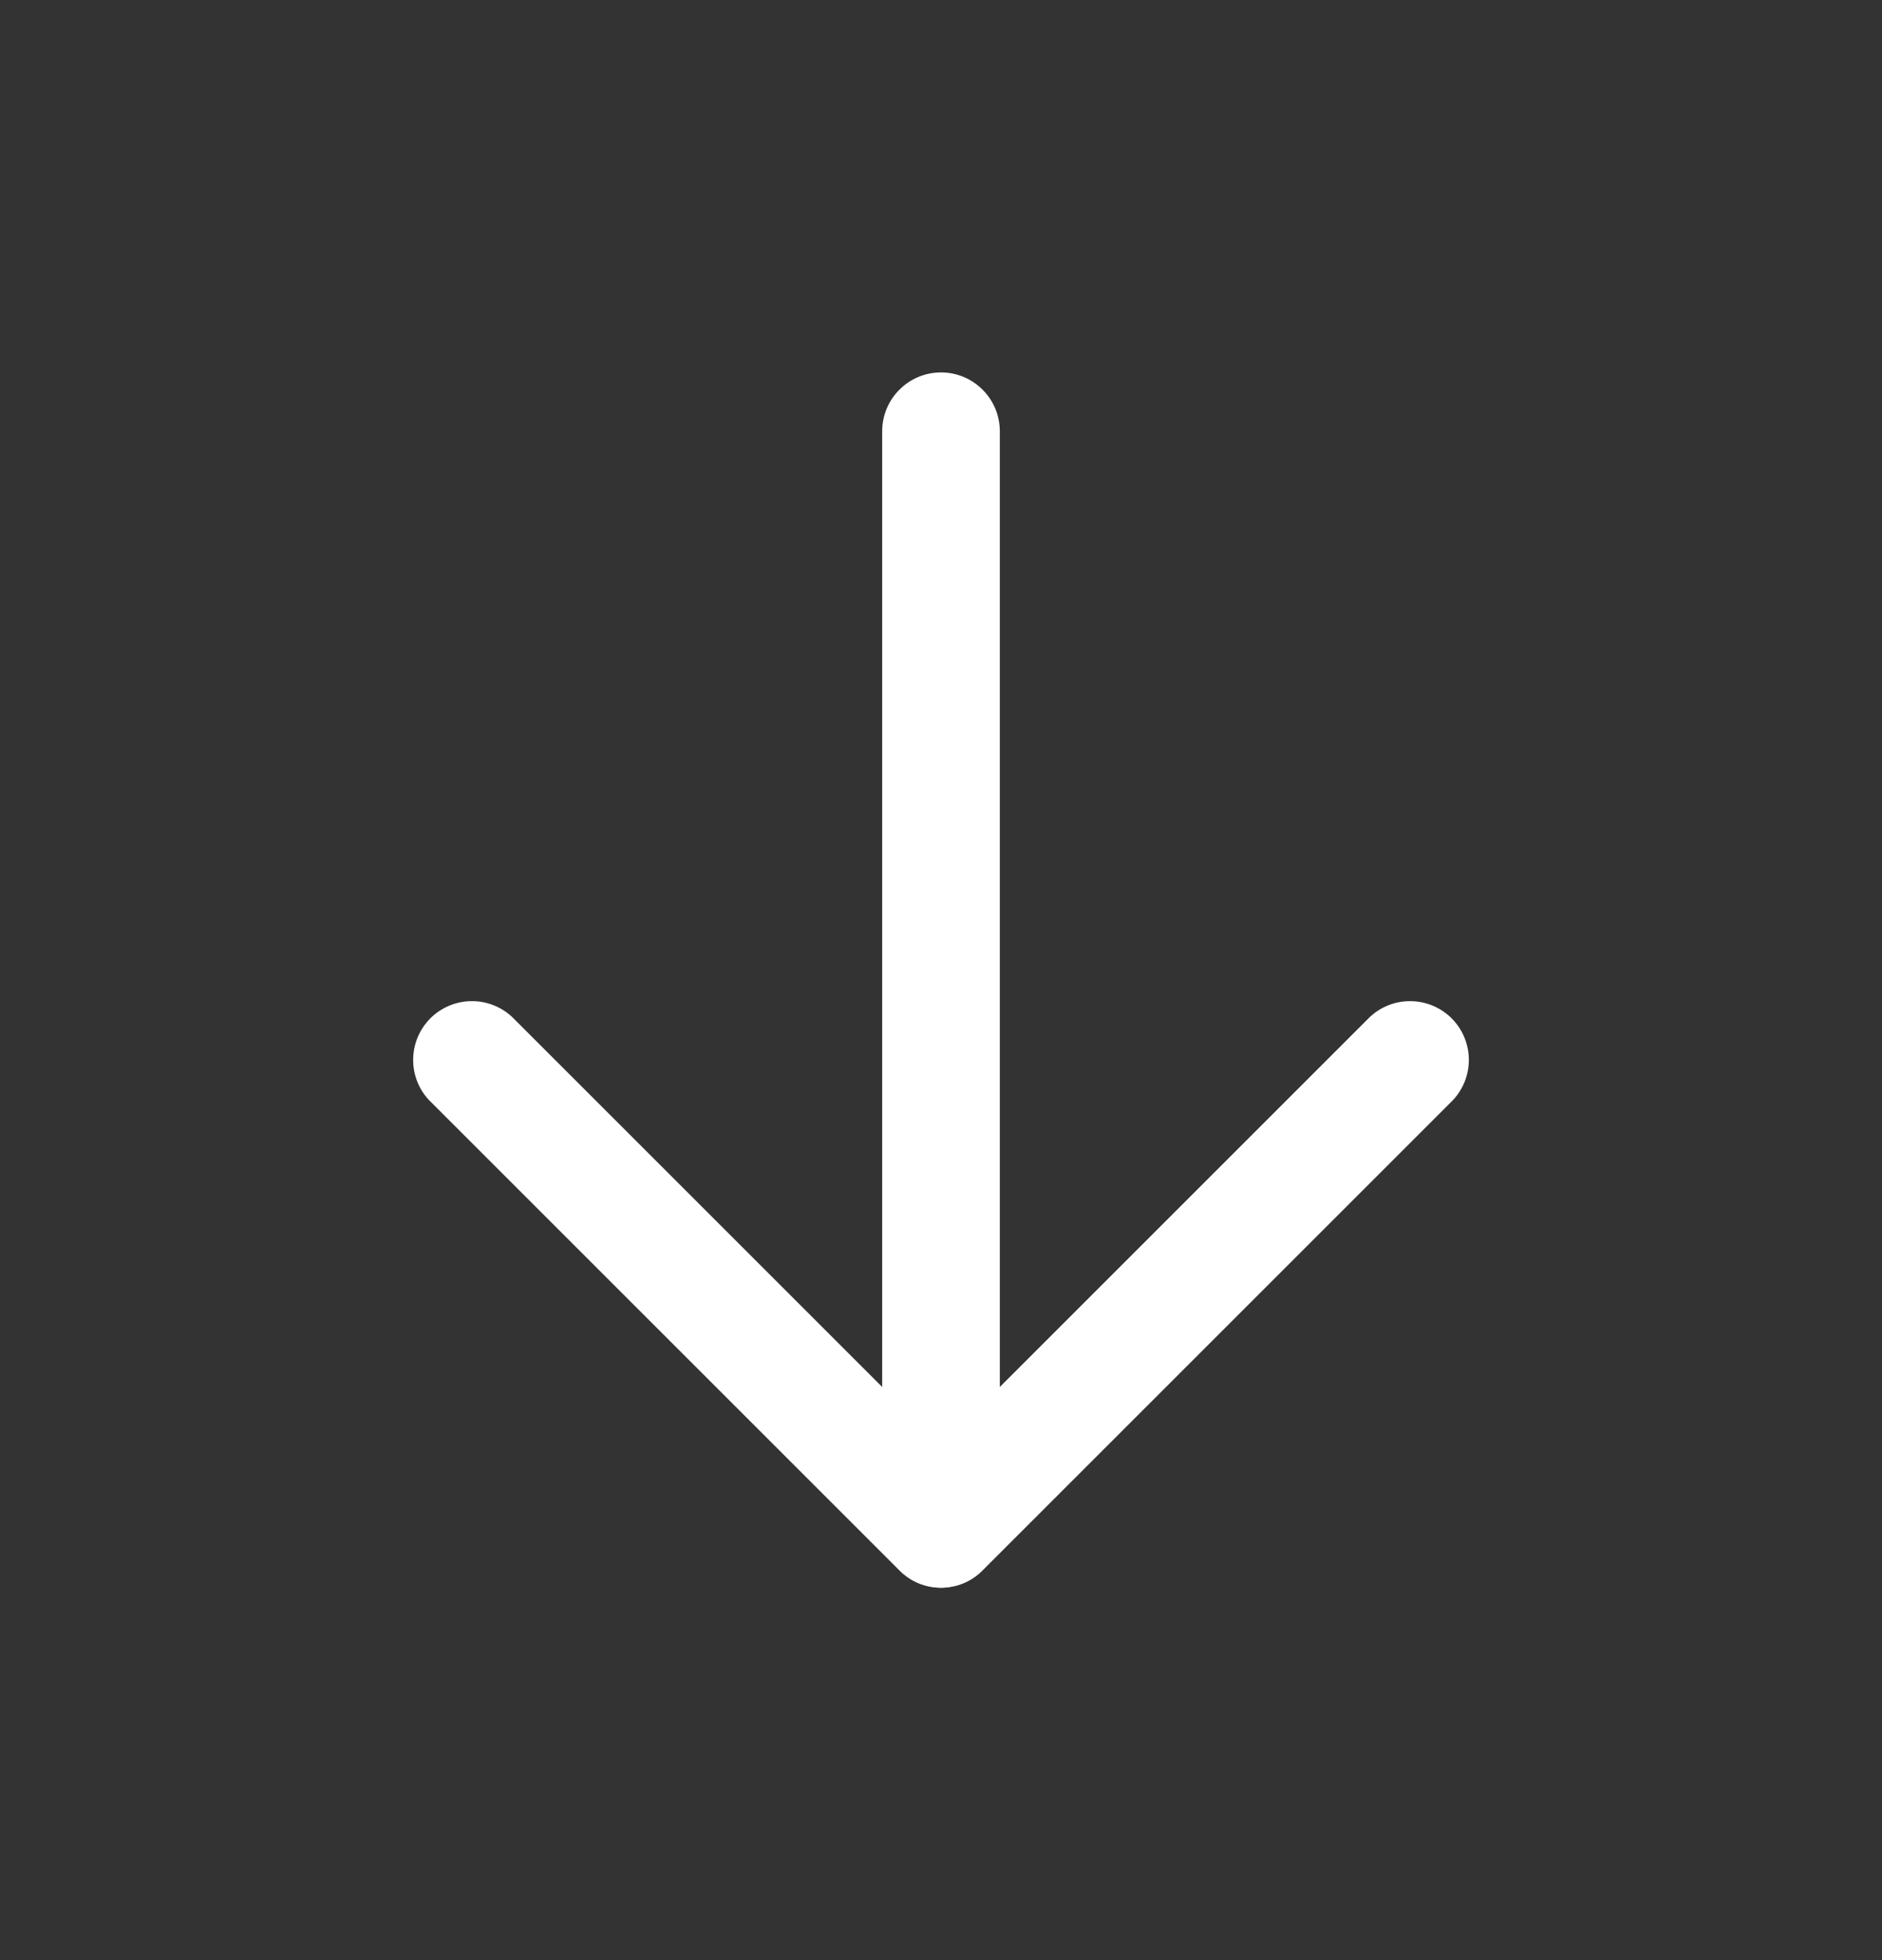 <svg width="24" height="25" viewBox="0 0 24 25" fill="none" xmlns="http://www.w3.org/2000/svg">
<rect x="0" y="0" width="24" height="25" fill="#333333" stroke="none"/>
<path d="M12 20.25C11.901 20.25 11.804 20.231 11.713 20.194C11.622 20.156 11.539 20.1 11.47 20.03L5.47 14.03C5.337 13.888 5.265 13.7 5.269 13.505C5.272 13.311 5.351 13.126 5.488 12.988C5.626 12.851 5.811 12.772 6.005 12.769C6.2 12.765 6.388 12.838 6.53 12.97L12 18.44L17.47 12.97C17.612 12.838 17.8 12.765 17.994 12.769C18.189 12.772 18.374 12.851 18.512 12.988C18.649 13.126 18.728 13.311 18.731 13.505C18.735 13.7 18.662 13.888 18.53 14.03L12.53 20.03C12.461 20.1 12.378 20.156 12.287 20.194C12.196 20.231 12.098 20.25 12 20.25Z" fill="white"/>
<path d="M12 20.25C11.802 20.247 11.613 20.168 11.473 20.027C11.332 19.887 11.253 19.698 11.25 19.5V5.5C11.25 5.301 11.329 5.11 11.47 4.97C11.61 4.829 11.801 4.75 12 4.75C12.199 4.75 12.39 4.829 12.53 4.97C12.671 5.11 12.75 5.301 12.75 5.5V19.5C12.747 19.698 12.668 19.887 12.527 20.027C12.387 20.168 12.198 20.247 12 20.25Z" fill="white"/>
</svg>
